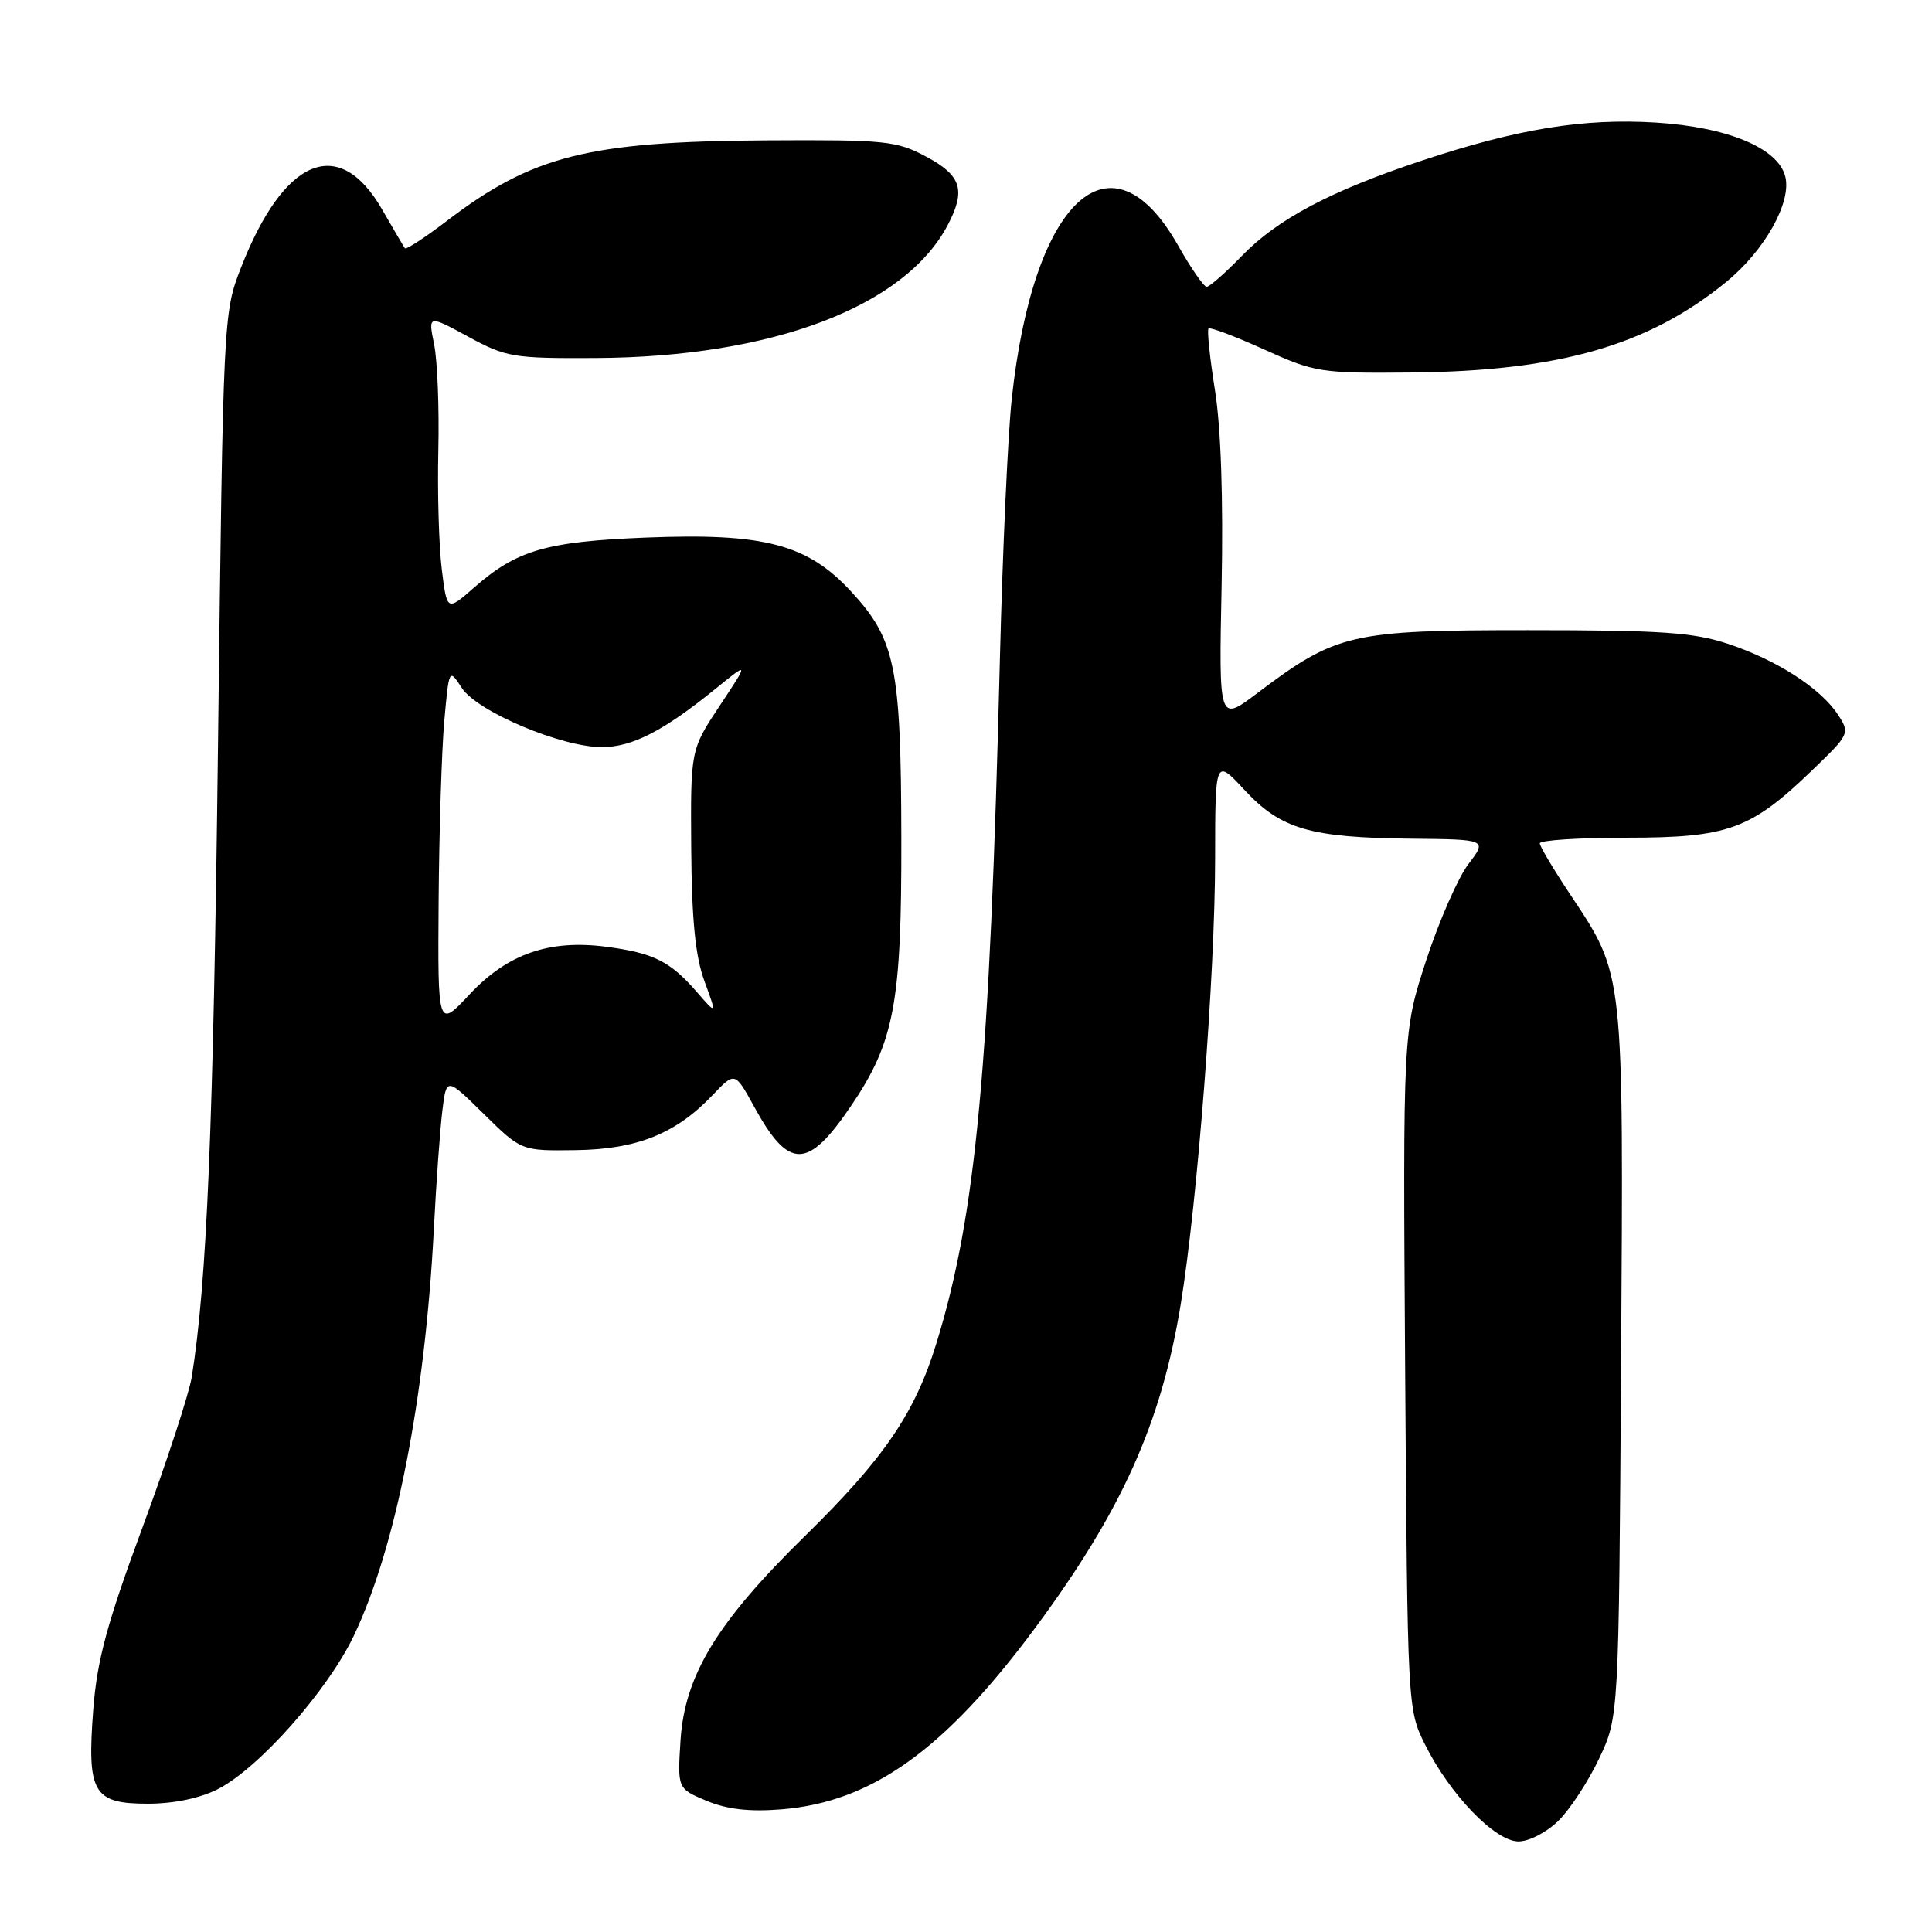 <?xml version="1.0" encoding="UTF-8" standalone="no"?>
<!DOCTYPE svg PUBLIC "-//W3C//DTD SVG 1.1//EN" "http://www.w3.org/Graphics/SVG/1.1/DTD/svg11.dtd" >
<svg xmlns="http://www.w3.org/2000/svg" xmlns:xlink="http://www.w3.org/1999/xlink" version="1.1" viewBox="0 0 256 256">
 <g >
 <path fill="currentColor"
d=" M 206.51 241.25 C 208.04 239.74 210.47 236.03 211.90 233.00 C 214.50 227.50 214.50 227.50 214.80 180.65 C 215.13 128.20 215.25 129.36 208.02 118.46 C 205.84 115.18 204.04 112.16 204.03 111.75 C 204.01 111.34 209.19 111.00 215.54 111.00 C 229.00 111.00 231.98 109.92 240.14 102.05 C 245.09 97.28 245.15 97.16 243.54 94.70 C 241.25 91.20 235.46 87.47 229.00 85.32 C 224.38 83.79 220.15 83.50 202.50 83.50 C 178.91 83.50 177.08 83.93 166.55 91.88 C 161.50 95.69 161.50 95.69 161.87 77.59 C 162.10 66.16 161.78 56.63 160.99 51.71 C 160.31 47.42 159.92 43.74 160.14 43.53 C 160.35 43.32 163.67 44.57 167.51 46.31 C 174.23 49.35 174.98 49.47 187.00 49.36 C 206.65 49.17 218.48 45.76 228.77 37.33 C 233.85 33.17 237.42 26.79 236.56 23.40 C 235.62 19.62 228.94 16.84 219.41 16.24 C 209.84 15.65 201.17 17.05 188.50 21.25 C 176.37 25.27 169.28 29.01 164.55 33.91 C 162.37 36.16 160.28 38.00 159.89 38.00 C 159.51 38.00 157.81 35.54 156.11 32.54 C 147.23 16.81 136.92 26.32 134.06 52.87 C 133.55 57.61 132.85 72.97 132.50 87.00 C 131.15 141.60 129.36 160.92 124.05 178.09 C 121.21 187.29 117.11 193.28 106.69 203.50 C 95.00 214.95 90.72 221.98 90.17 230.65 C 89.77 237.00 89.77 237.00 93.63 238.62 C 96.34 239.75 99.30 240.09 103.53 239.75 C 115.52 238.79 125.15 231.90 137.17 215.70 C 148.64 200.21 153.89 188.55 156.46 172.78 C 158.68 159.17 161.00 129.11 161.01 113.82 C 161.02 100.50 161.02 100.50 164.91 104.68 C 169.72 109.86 173.57 110.99 186.93 111.13 C 197.06 111.23 197.06 111.23 194.57 114.50 C 193.20 116.29 190.69 122.03 188.98 127.24 C 185.89 136.72 185.89 136.72 186.19 181.61 C 186.50 226.23 186.51 226.53 188.82 231.15 C 192.11 237.78 198.11 244.00 201.21 244.00 C 202.61 244.00 204.96 242.78 206.51 241.25 Z  M 28.87 237.07 C 34.31 234.29 43.41 224.02 46.88 216.75 C 52.45 205.05 56.31 185.45 57.48 163.00 C 57.80 156.68 58.32 149.53 58.62 147.12 C 59.16 142.74 59.16 142.74 64.12 147.62 C 69.08 152.50 69.08 152.50 76.29 152.40 C 84.42 152.29 89.57 150.22 94.44 145.09 C 97.38 142.00 97.38 142.00 99.94 146.66 C 104.53 155.03 107.02 155.01 112.76 146.55 C 118.51 138.07 119.48 132.93 119.43 111.00 C 119.39 88.39 118.65 84.74 112.80 78.40 C 106.99 72.10 101.29 70.60 85.56 71.23 C 72.34 71.76 68.47 72.89 62.79 77.88 C 59.23 81.00 59.23 81.00 58.54 75.45 C 58.16 72.40 57.95 65.31 58.08 59.70 C 58.21 54.09 57.96 47.75 57.52 45.61 C 56.73 41.73 56.73 41.73 62.04 44.61 C 67.05 47.34 68.00 47.50 78.92 47.44 C 102.29 47.32 119.89 40.66 125.59 29.80 C 128.00 25.20 127.39 23.25 122.75 20.77 C 118.78 18.65 117.37 18.51 101.50 18.60 C 77.94 18.75 70.57 20.61 59.22 29.26 C 56.32 31.47 53.82 33.11 53.65 32.89 C 53.49 32.68 52.15 30.39 50.67 27.82 C 44.96 17.83 37.63 20.83 31.92 35.50 C 29.60 41.45 29.57 41.95 28.89 98.50 C 28.27 149.53 27.42 169.93 25.40 182.50 C 25.04 184.70 22.11 193.66 18.87 202.42 C 14.18 215.10 12.86 219.99 12.36 226.48 C 11.51 237.56 12.34 239.00 19.58 239.00 C 23.04 239.00 26.48 238.28 28.87 237.07 Z  M 58.12 119.39 C 58.19 110.10 58.53 99.36 58.87 95.53 C 59.50 88.56 59.50 88.56 61.19 91.15 C 63.23 94.29 74.39 99.00 79.76 99.00 C 83.78 98.99 87.94 96.85 94.87 91.22 C 99.24 87.67 99.24 87.67 95.37 93.51 C 91.50 99.35 91.50 99.35 91.59 112.42 C 91.66 121.91 92.14 126.74 93.34 130.00 C 94.99 134.50 94.99 134.50 92.25 131.35 C 88.78 127.37 86.57 126.28 80.40 125.46 C 72.82 124.45 67.26 126.38 62.25 131.73 C 58.00 136.28 58.00 136.28 58.12 119.39 Z "/>
</g>
</svg>